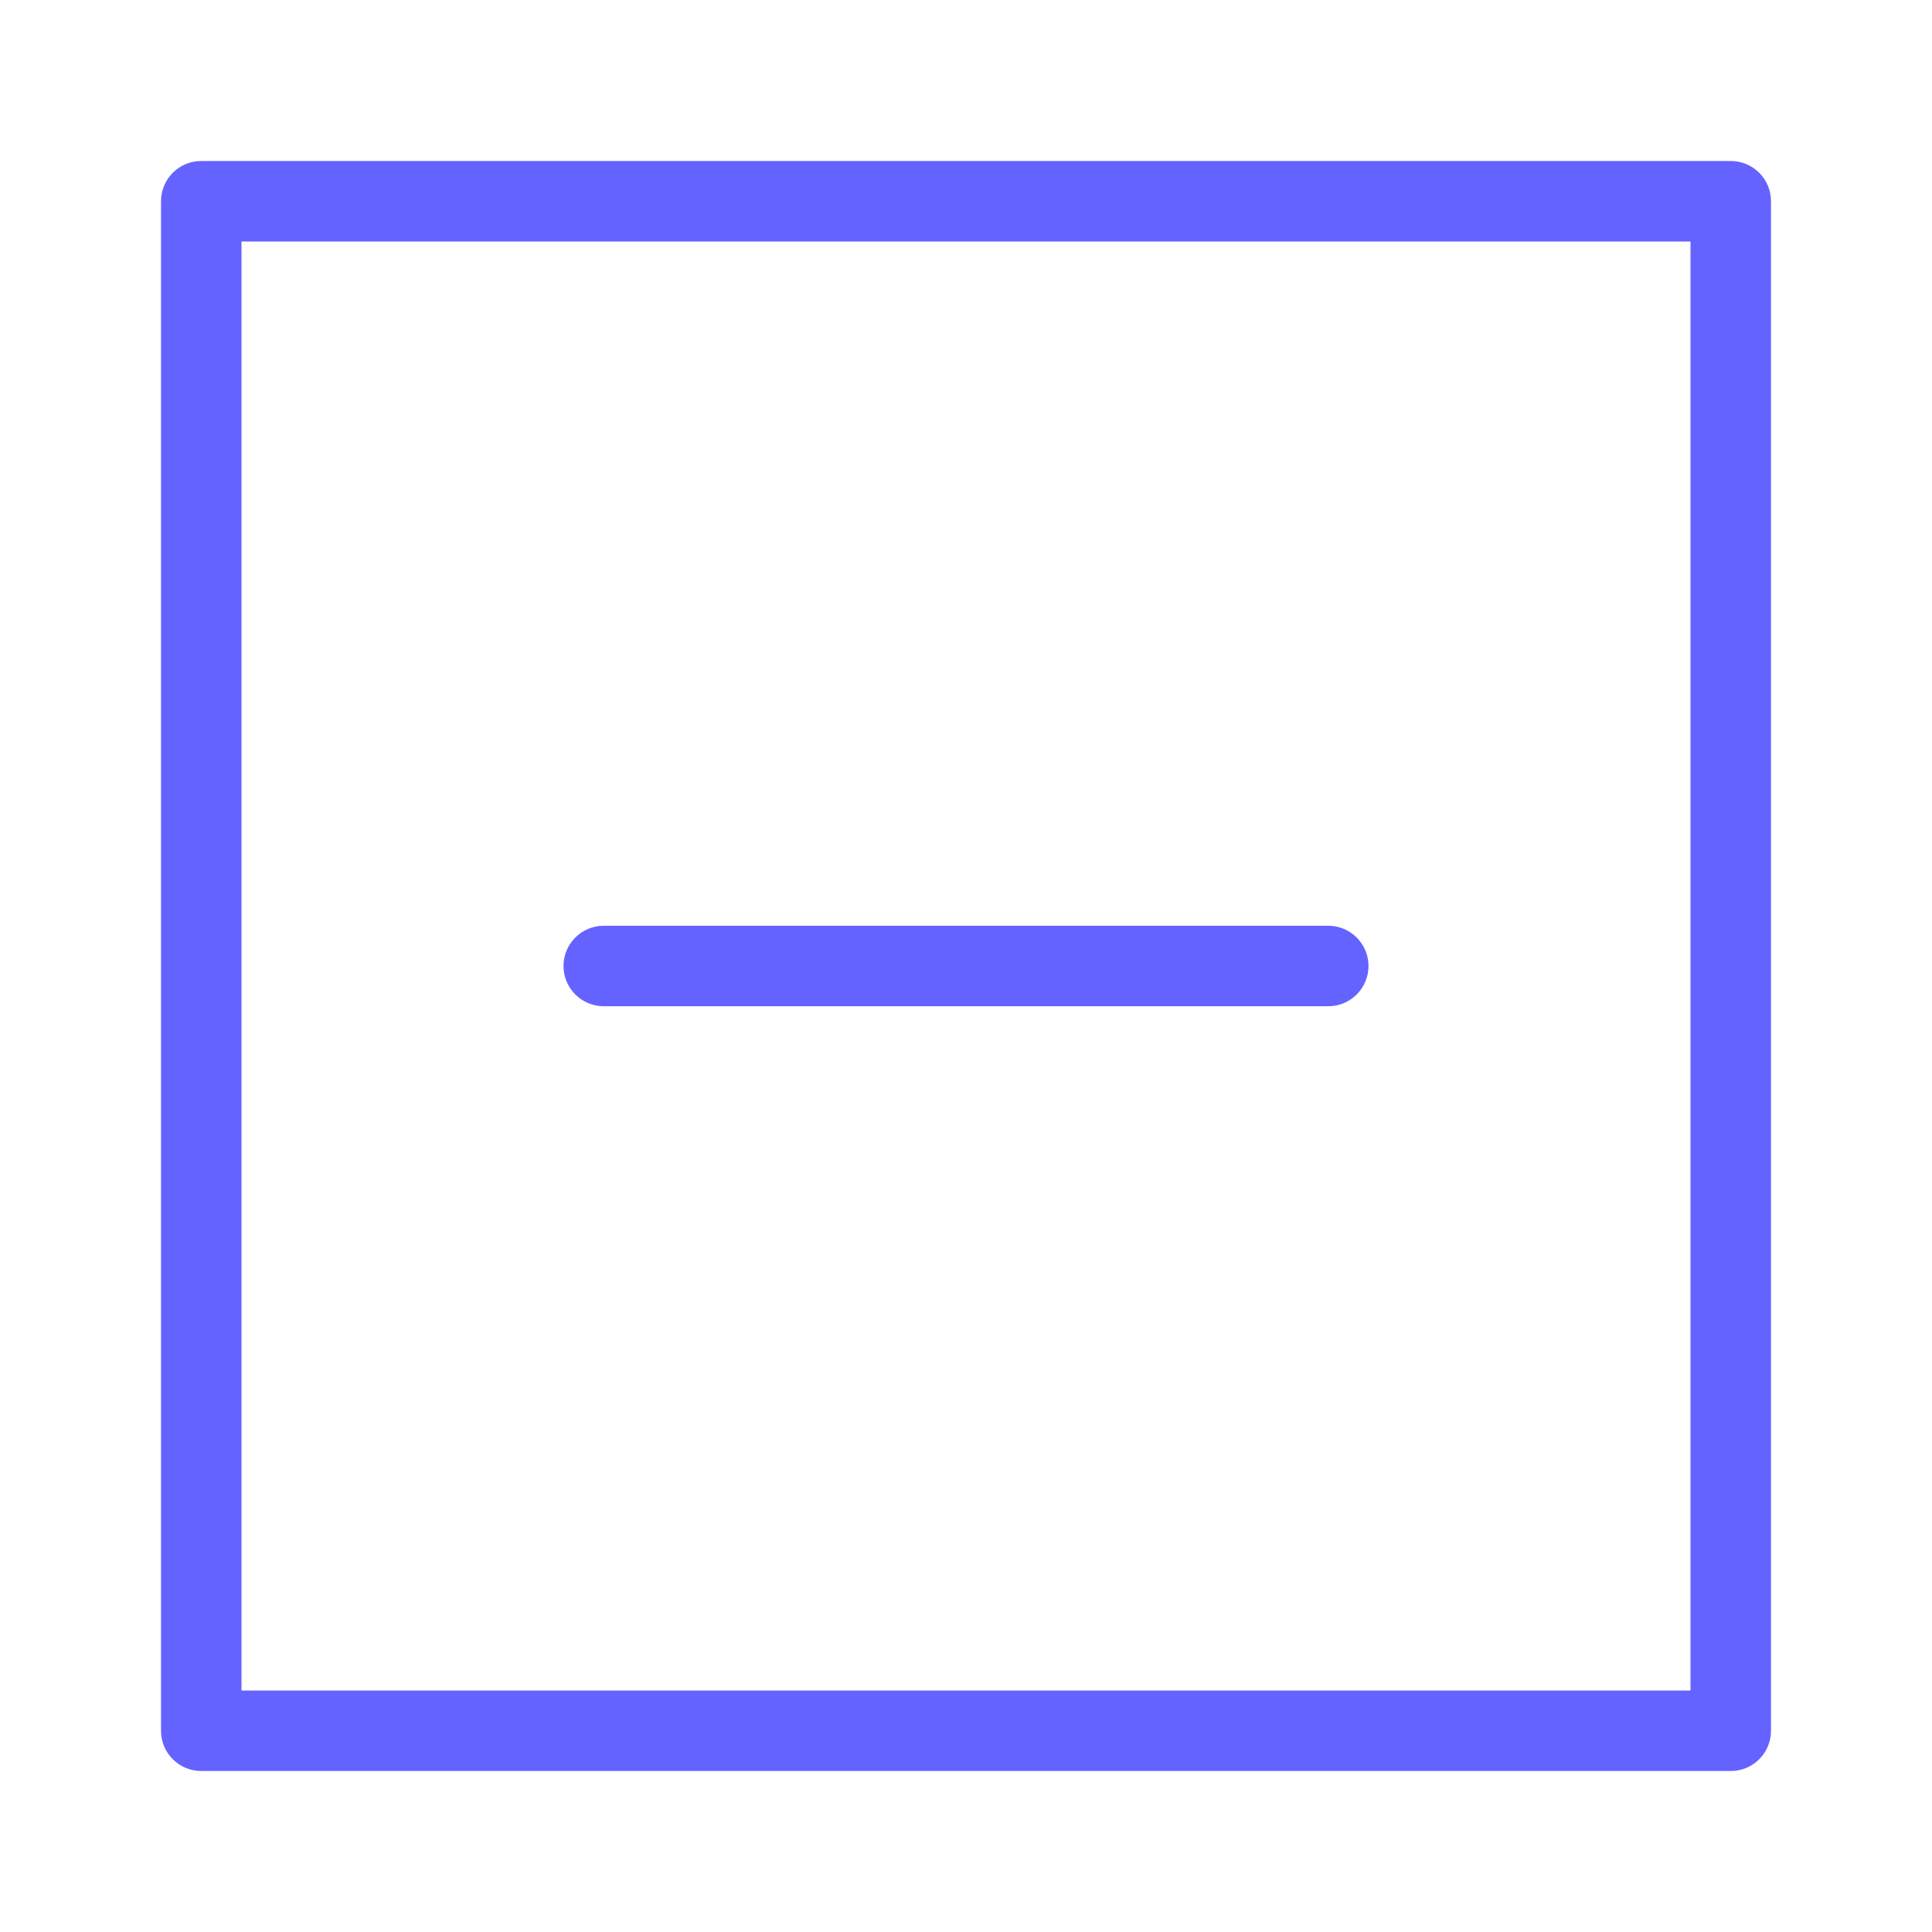 <svg xmlns="http://www.w3.org/2000/svg" enable-background="new 0 0 24 24" viewBox="0 0 24 24"><path fill="#6563ff" d="M7.5,12.5h9c0.276,0,0.5-0.224,0.5-0.5s-0.224-0.5-0.5-0.5h-9C7.224,11.5,7,11.724,7,12S7.224,12.5,7.5,12.5z M21.5,2H2.499C2.223,2,2,2.224,2,2.5v19.001C2,21.777,2.224,22,2.5,22h19.001C21.777,22,22,21.776,22,21.5V2.499C22,2.223,21.776,2,21.5,2z M21,21H3V3h18V21z"/></svg>